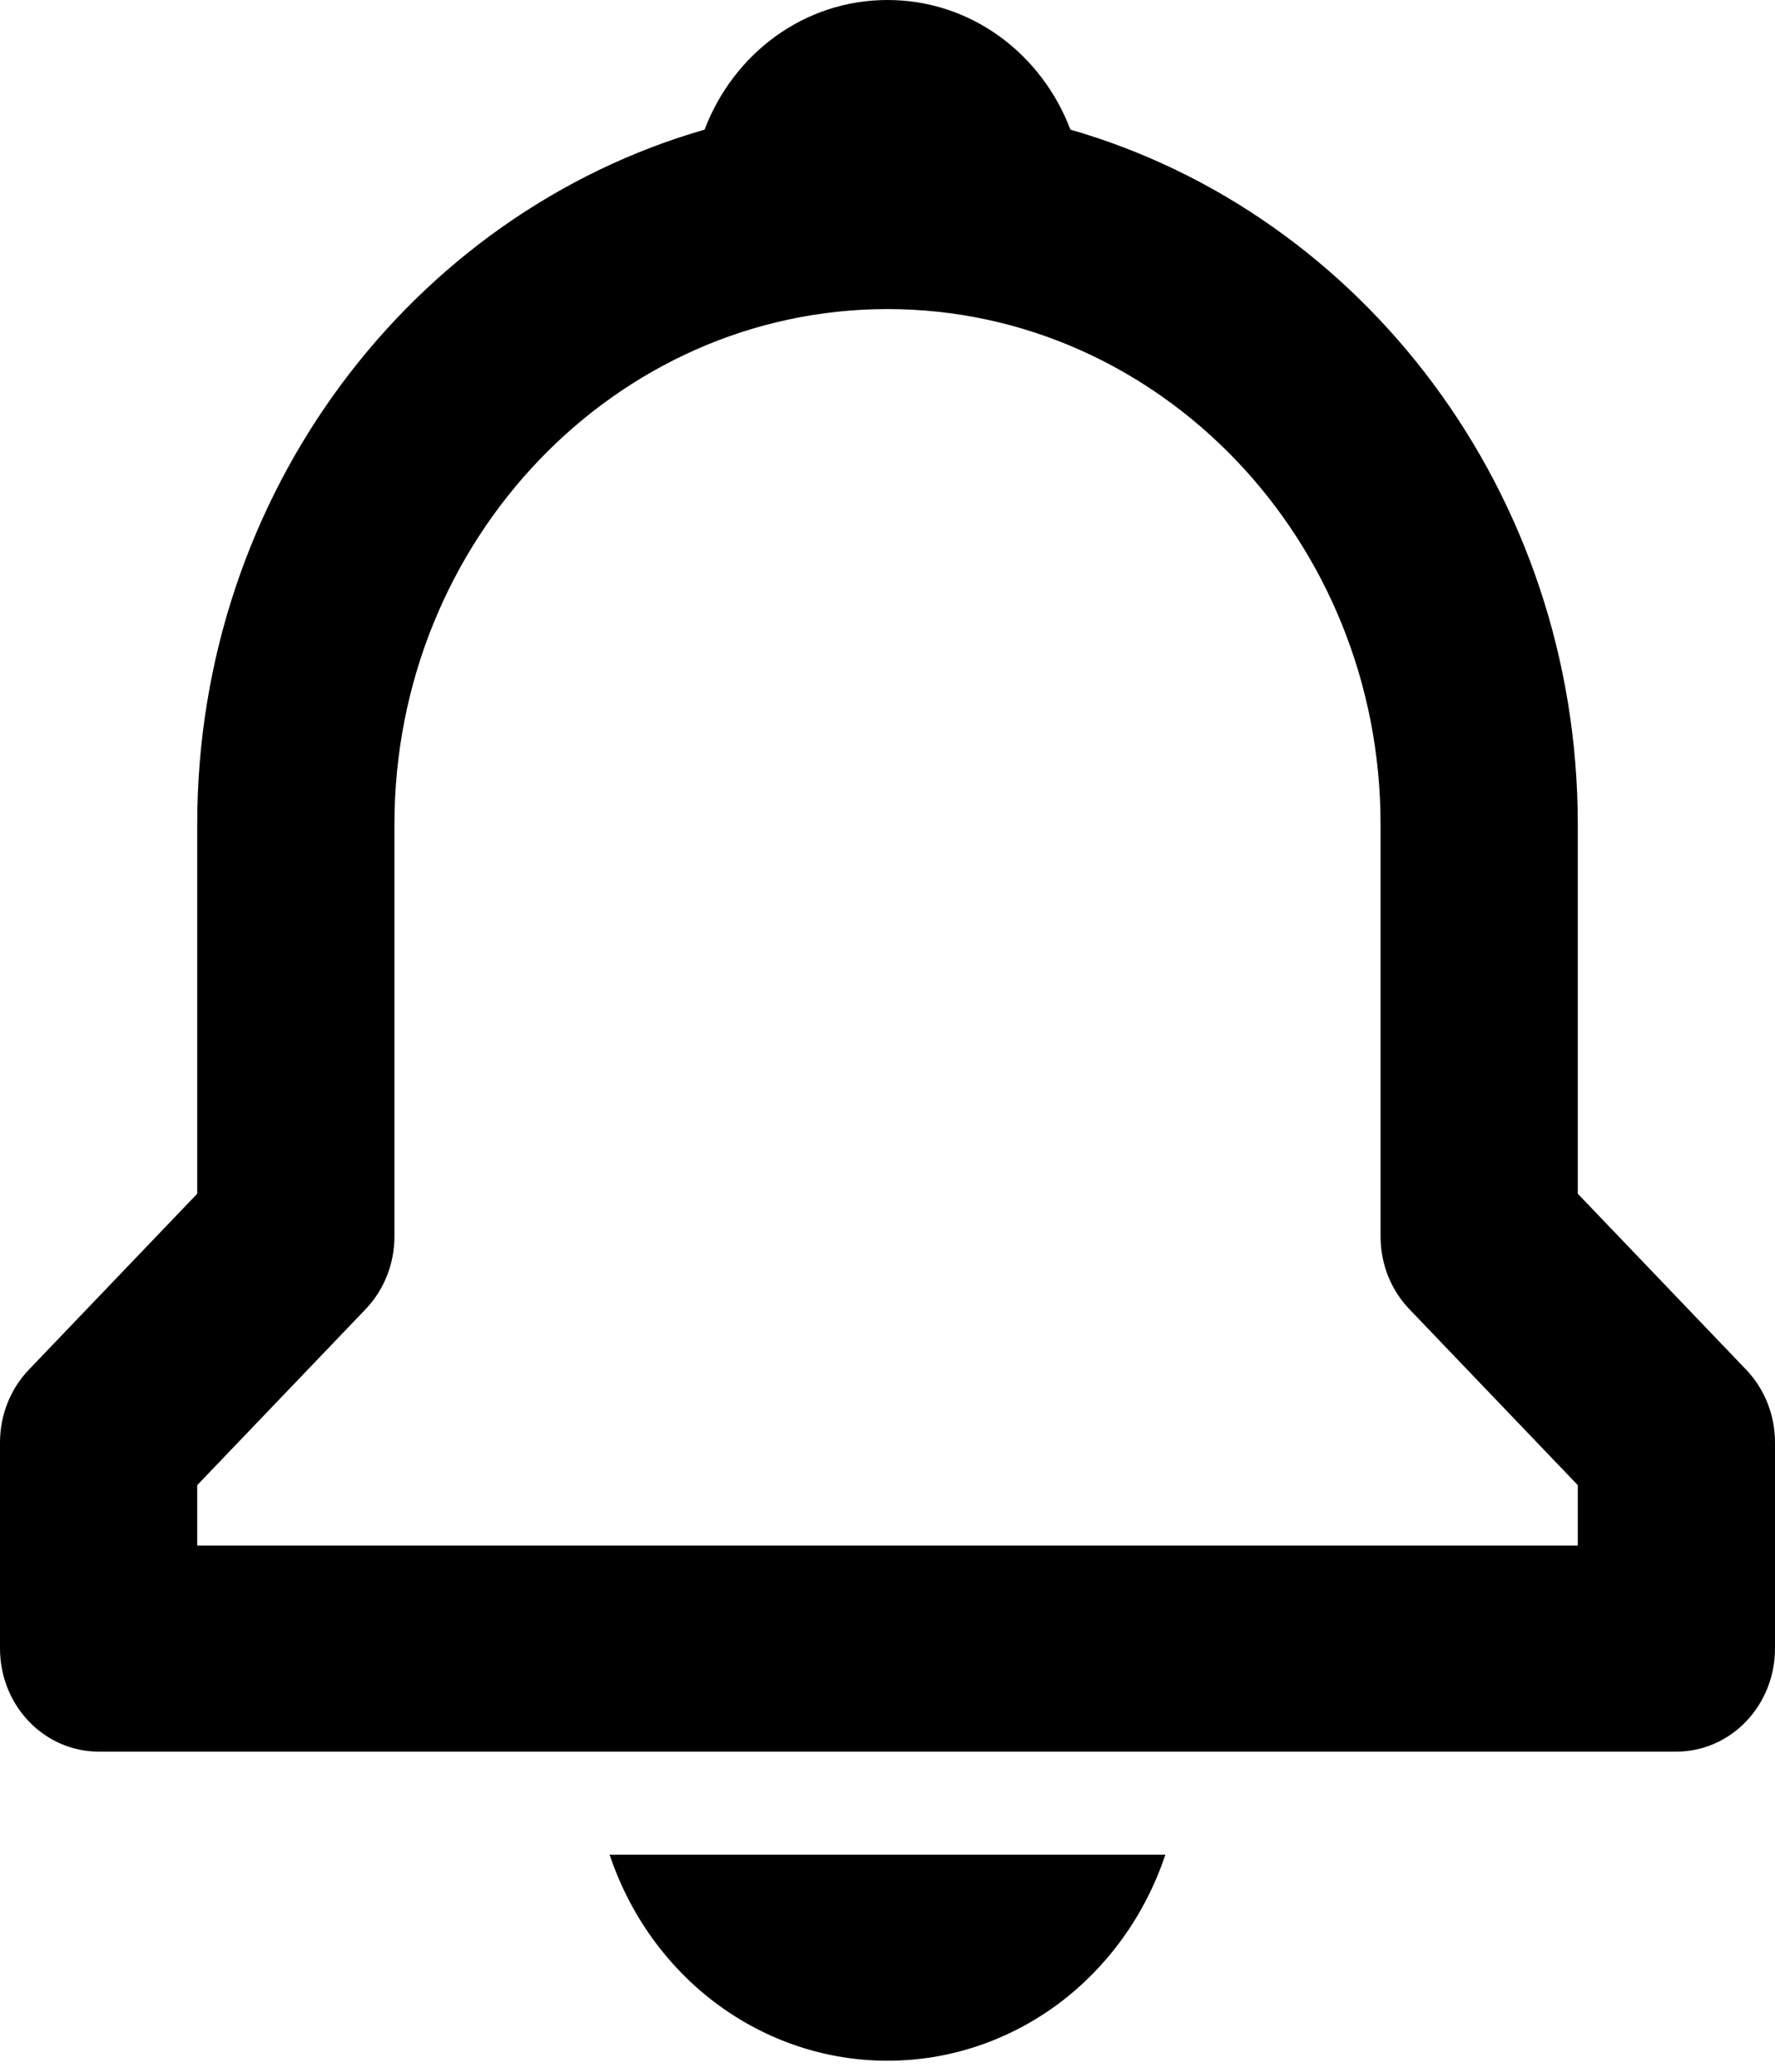 <svg width="18" height="21" viewBox="0 0 18 21" fill="none" xmlns="http://www.w3.org/2000/svg">
<path d="M16 12.1V8.355C16 4.995 13.815 2.165 10.855 1.314C10.562 0.543 9.846 0 9 0C8.154 0 7.438 0.543 7.145 1.314C4.185 2.166 2 4.995 2 8.355V12.1L0.293 13.883C0.2 13.98 0.126 14.095 0.076 14.222C0.026 14.348 -0 14.484 1.04767e-06 14.622V16.71C1.04767e-06 16.987 0.105 17.253 0.293 17.449C0.48 17.645 0.735 17.755 1 17.755H17C17.265 17.755 17.52 17.645 17.707 17.449C17.895 17.253 18 16.987 18 16.71V14.622C18 14.484 17.974 14.348 17.924 14.222C17.874 14.095 17.8 13.98 17.707 13.883L16 12.1ZM16 15.666H2V15.054L3.707 13.271C3.8 13.174 3.874 13.059 3.924 12.932C3.974 12.806 4 12.67 4 12.533V8.355C4 5.476 6.243 3.133 9 3.133C11.757 3.133 14 5.476 14 8.355V12.533C14 12.811 14.105 13.076 14.293 13.271L16 15.054V15.666ZM9 20.888C9.619 20.889 10.223 20.688 10.729 20.314C11.233 19.939 11.614 19.41 11.818 18.799H6.182C6.386 19.41 6.766 19.939 7.272 20.314C7.777 20.688 8.381 20.889 9 20.888Z" fill="black"/>
</svg>
